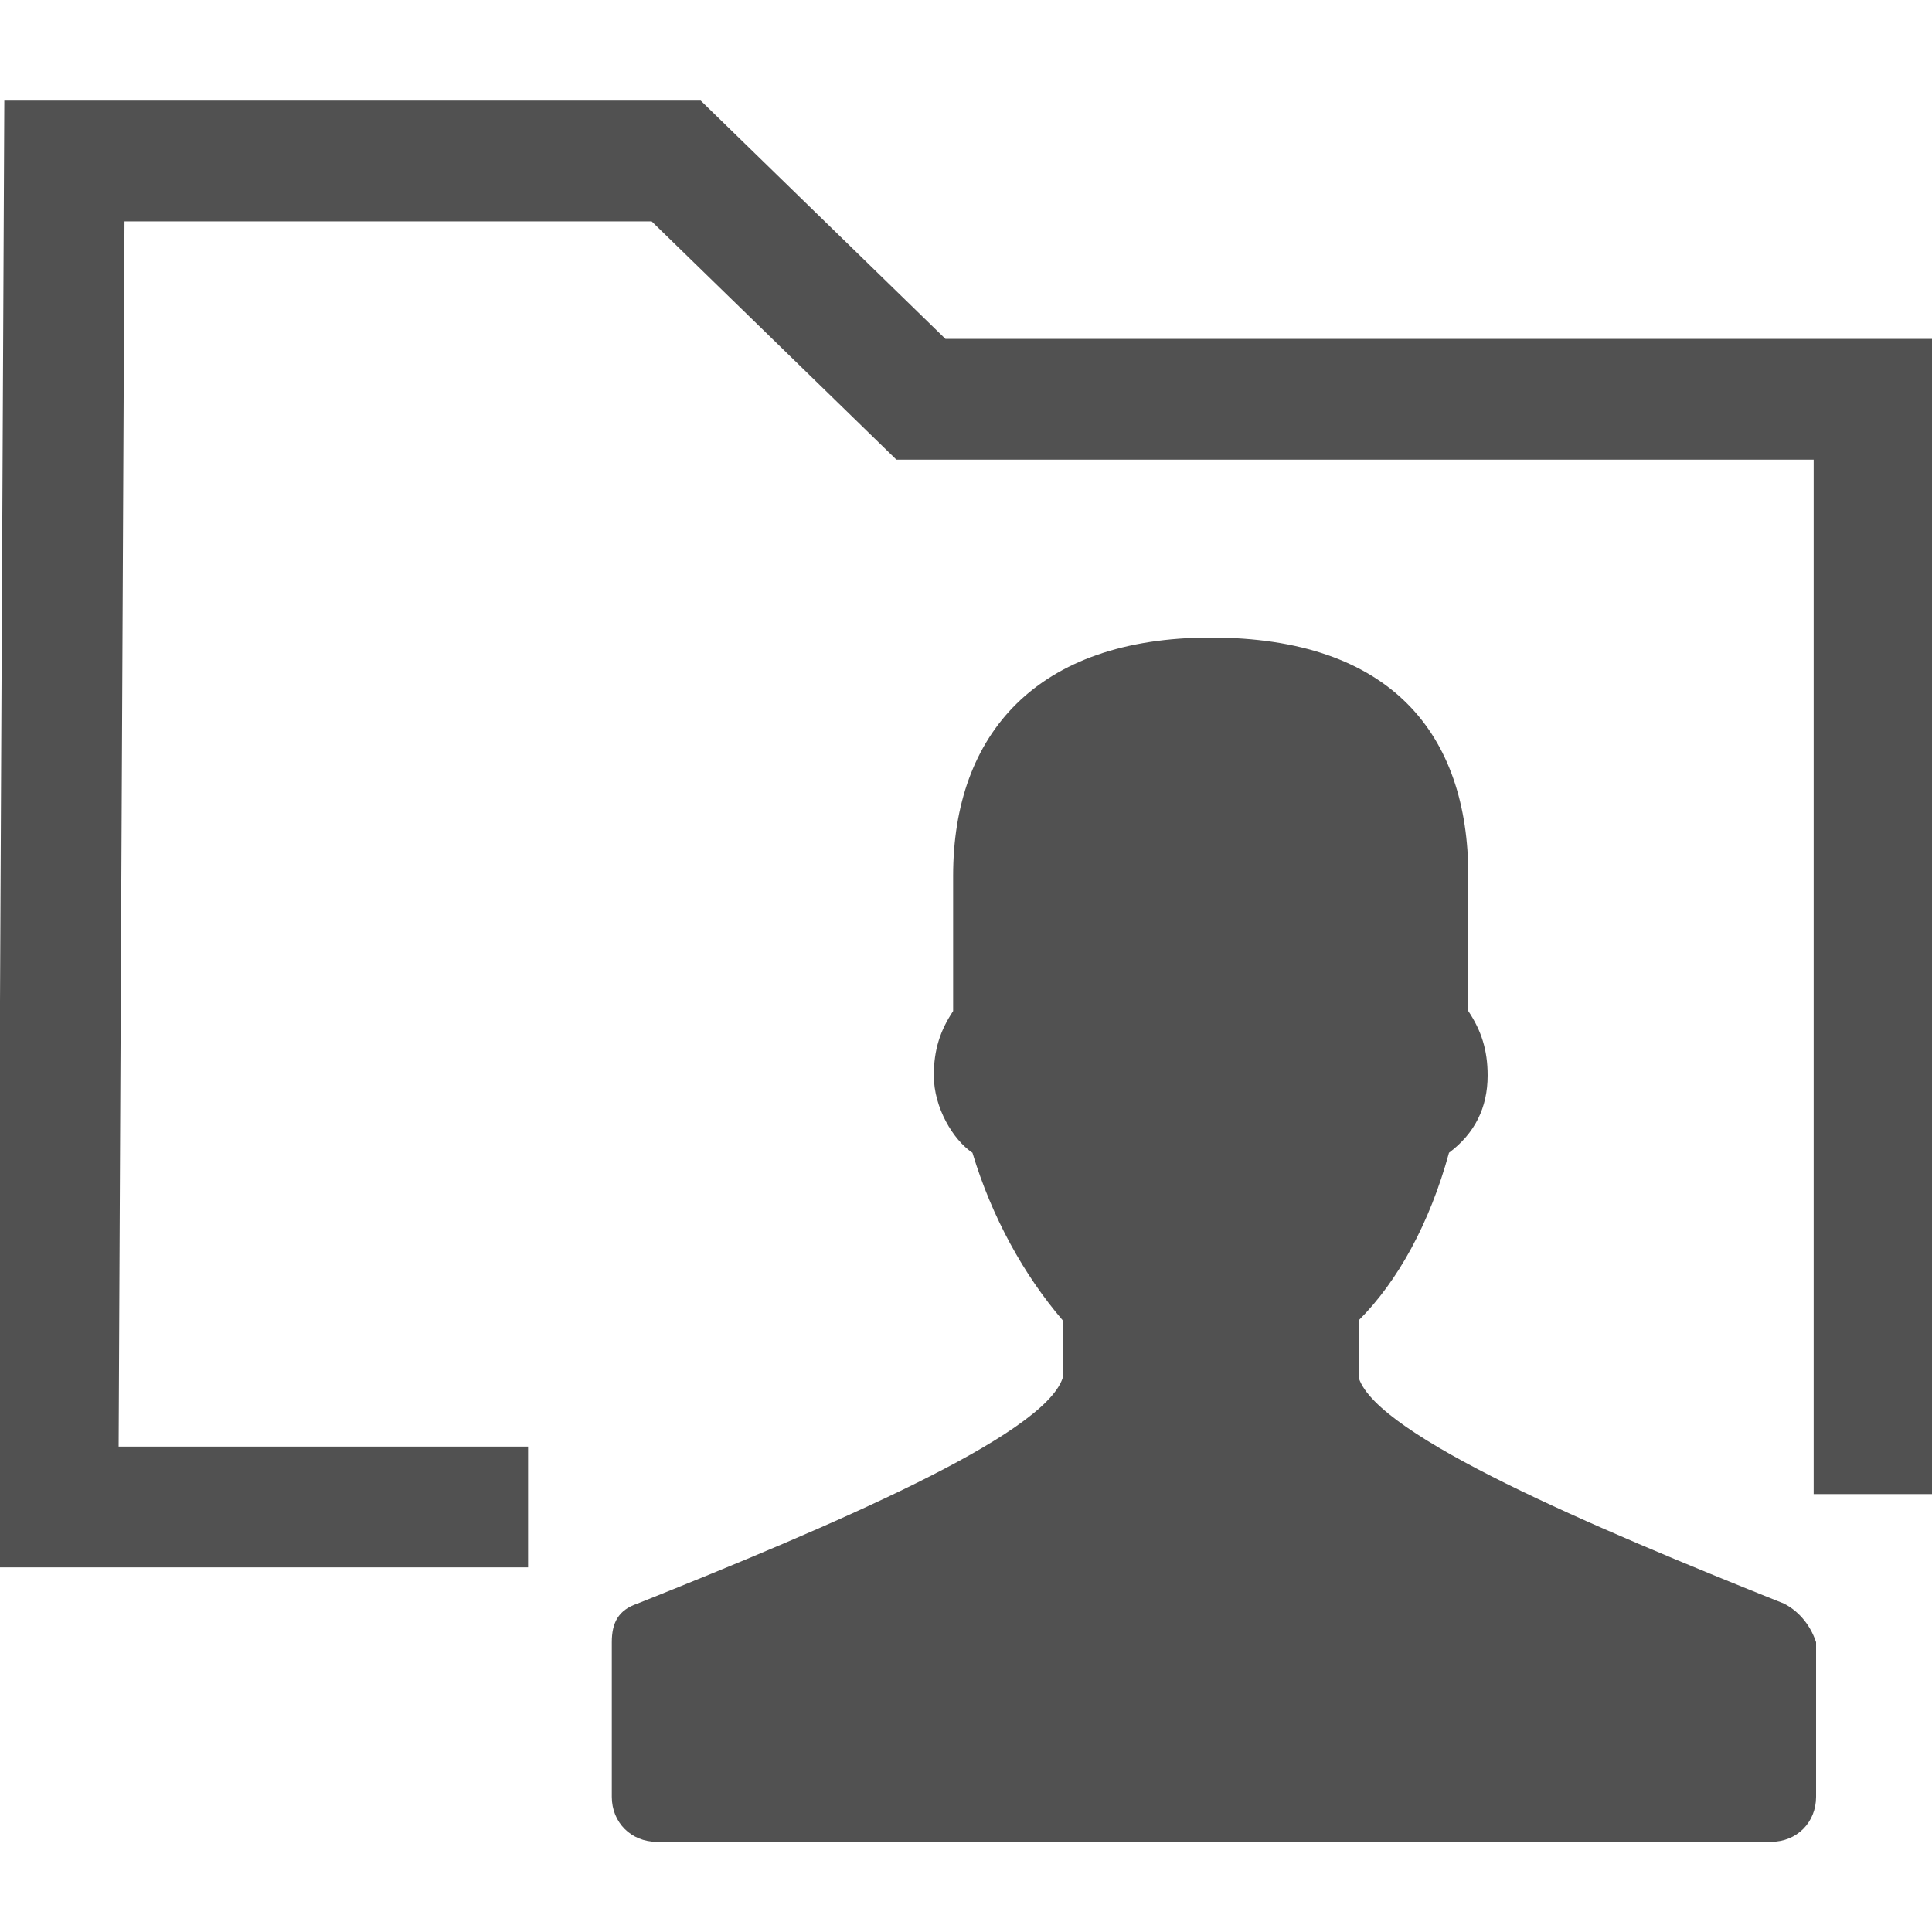 <?xml version="1.0" encoding="utf-8"?>
<!-- Generator: Adobe Illustrator 25.0.0, SVG Export Plug-In . SVG Version: 6.00 Build 0)  -->
<svg version="1.1"
	 id="protected-folder" xmlns:cc="http://creativecommons.org/ns#" xmlns:dc="http://purl.org/dc/elements/1.1/" xmlns:rdf="http://www.w3.org/1999/02/22-rdf-syntax-ns#" xmlns:svg="http://www.w3.org/2000/svg"
	 xmlns="http://www.w3.org/2000/svg" xmlns:xlink="http://www.w3.org/1999/xlink" x="0px" y="0px" viewBox="0 0 30 30"
	 style="enable-background:new 0 0 30 30;" xml:space="preserve">
<style type="text/css">
	.st0{fill:#515151;}
	.st1{fill:none;stroke:#515151;stroke-width:1.875;stroke-miterlimit:7.5;}
</style>
<path id="user" class="st0" d="M27.7,24.9c-3-1.2-6.3-2.6-6.6-3.5v-0.9c0.6-0.6,1.1-1.5,1.4-2.6c0.4-0.3,0.6-0.7,0.6-1.2
	c0-0.4-0.1-0.7-0.3-1v-2.1c0-2.2-1.2-3.7-4-3.7c-2.7,0-4,1.5-4,3.7v2.1c-0.2,0.3-0.3,0.6-0.3,1c0,0.5,0.3,1,0.6,1.2
	c0.3,1,0.8,1.9,1.4,2.6v0.9c-0.3,0.9-3.6,2.3-6.6,3.5c-0.3,0.1-0.4,0.3-0.4,0.6v2.4c0,0.4,0.3,0.7,0.7,0.7h17.3
	c0.4,0,0.7-0.3,0.7-0.7v-2.4C28.1,25.2,27.9,25,27.7,24.9z"/>
<path id="folder" class="st1" d="M8.2,23.4H0.9L1,2.5h9.5l3.8,3.7h14.8v17l0,0"/>
</svg>
